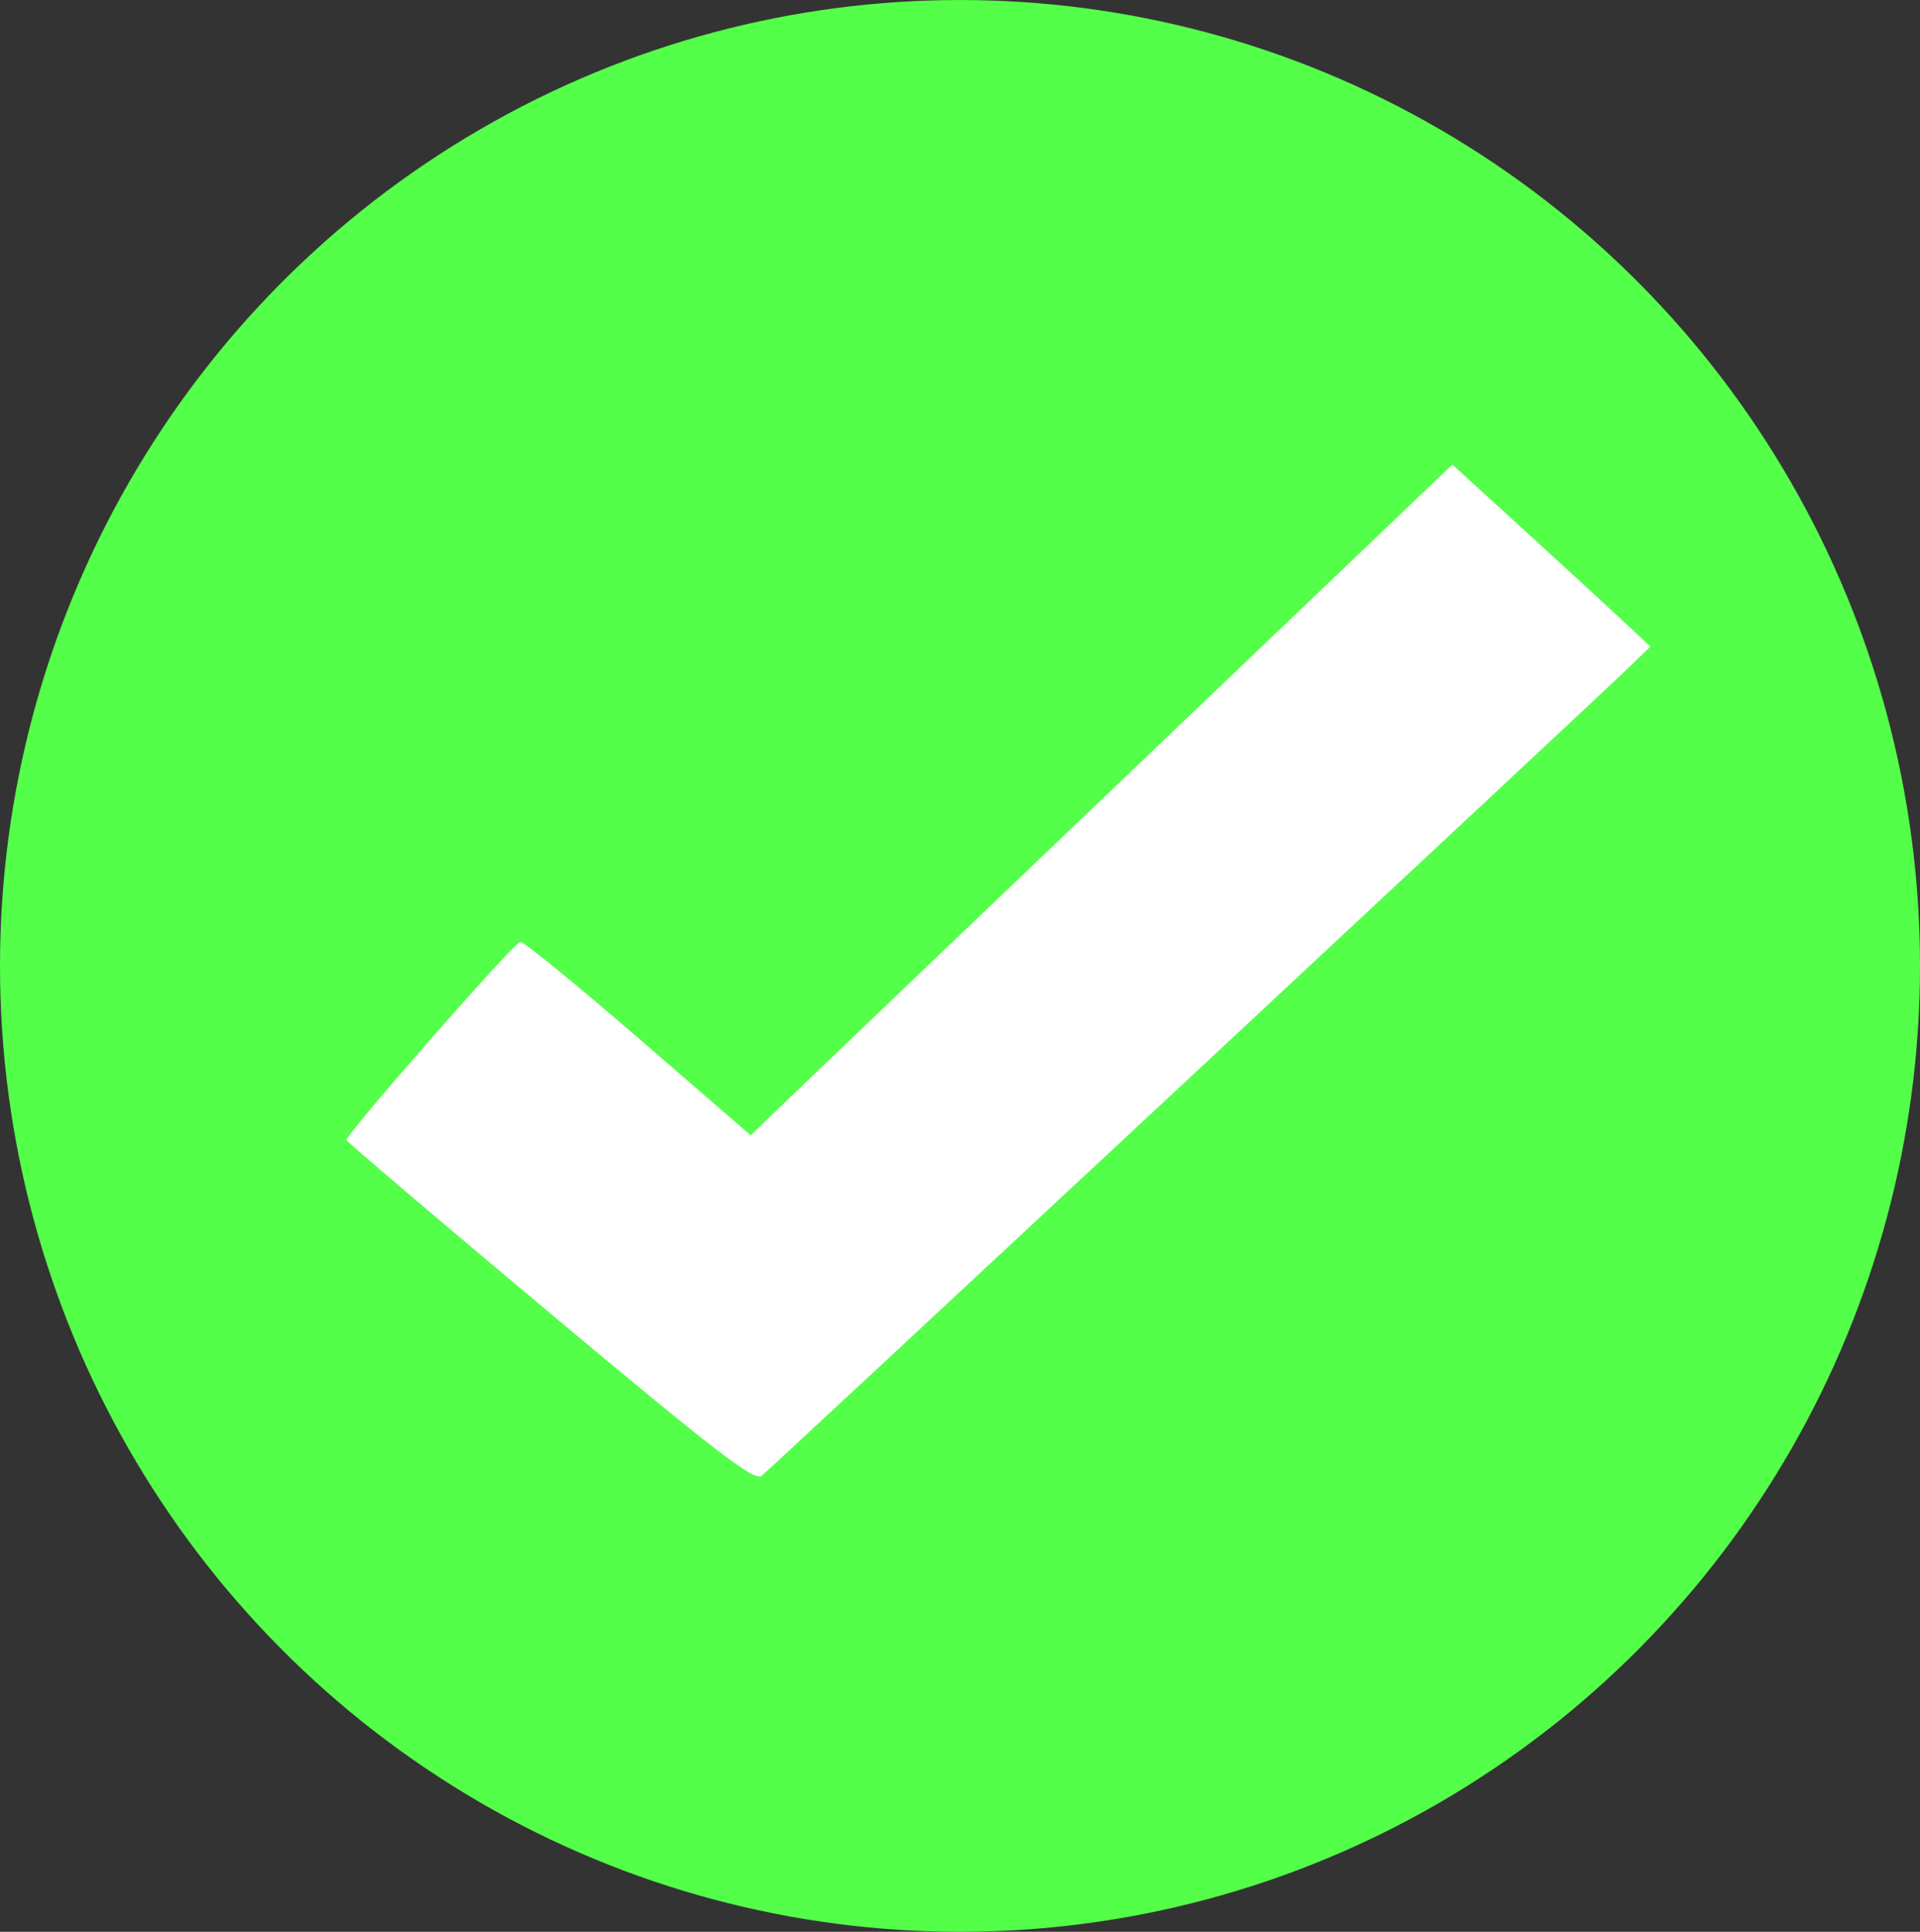 <?xml version="1.0" encoding="UTF-8" standalone="no"?>
<svg
   xmlns:dc="http://purl.org/dc/elements/1.1/"
   xmlns:cc="http://creativecommons.org/ns#"
   xmlns:rdf="http://www.w3.org/1999/02/22-rdf-syntax-ns#"
   xmlns:svg="http://www.w3.org/2000/svg"
   xmlns="http://www.w3.org/2000/svg"
   id="svg8"
   version="1.1"
   viewBox="0 0 92.96 93.544"
   height="93.544mm"
   width="92.96mm">
  <rect x="0" y="0" width="92.96" height="93.544" fill="#333333" stroke="none"/>
  <defs
     id="defs2" />
  <g
     transform="translate(-116.053,-0.581)"
     id="layer1">
    <ellipse
       style="fill:#53ff49;fill-opacity:1;stroke-width:0.265"
       ry="46.772"
       rx="46.48"
       cy="47.354"
       cx="162.533"
       id="path3731" />
    <path
       id="path4600"
       d="m 142.706,64.188 c -5.386,-4.508 -9.83,-8.289 -9.875,-8.402 -0.085,-0.216 7.999,-9.446 8.406,-9.597 0.128,-0.048 2.692,2.041 5.698,4.641 l 5.466,4.727 1.218,-1.179 c 0.67,-0.648 8.313,-7.956 16.985,-16.239 l 15.767,-15.06 3.234,2.95 c 1.779,1.623 3.937,3.605 4.795,4.405 l 1.561,1.455 -0.977,0.946 c -1.768,1.713 -41.618,38.866 -42.057,39.211 -0.351,0.276 -2.217,-1.158 -10.222,-7.858 z"
       style="fill:#ffffff;fill-opacity:1;stroke-width:0.292" />
    <path
       id="path4604"
       d="M 149.526,74.072 C 147.848,72.811 135.82,62.816 133.119,60.438 l -1.303,-1.147 0.729,-0.953 c 1.458,-1.908 7.283,-8.408 7.535,-8.408 0.281,0 2.26,1.598 7.012,5.665 1.688,1.445 3.298,2.818 3.577,3.053 0.626,0.527 -1.014,2.002 18.865,-16.973 14.033,-13.395 15.625,-14.826 16.104,-14.486 0.952,0.676 8.808,7.973 8.81,8.182 0.003,0.395 -42.239,39.795 -42.811,39.931 -0.198,0.047 -1.147,-0.506 -2.109,-1.229 z"
       style="opacity:1;fill:none;fill-opacity:1;stroke:none;stroke-width:0.292;stroke-opacity:1" />
  </g>
</svg>
